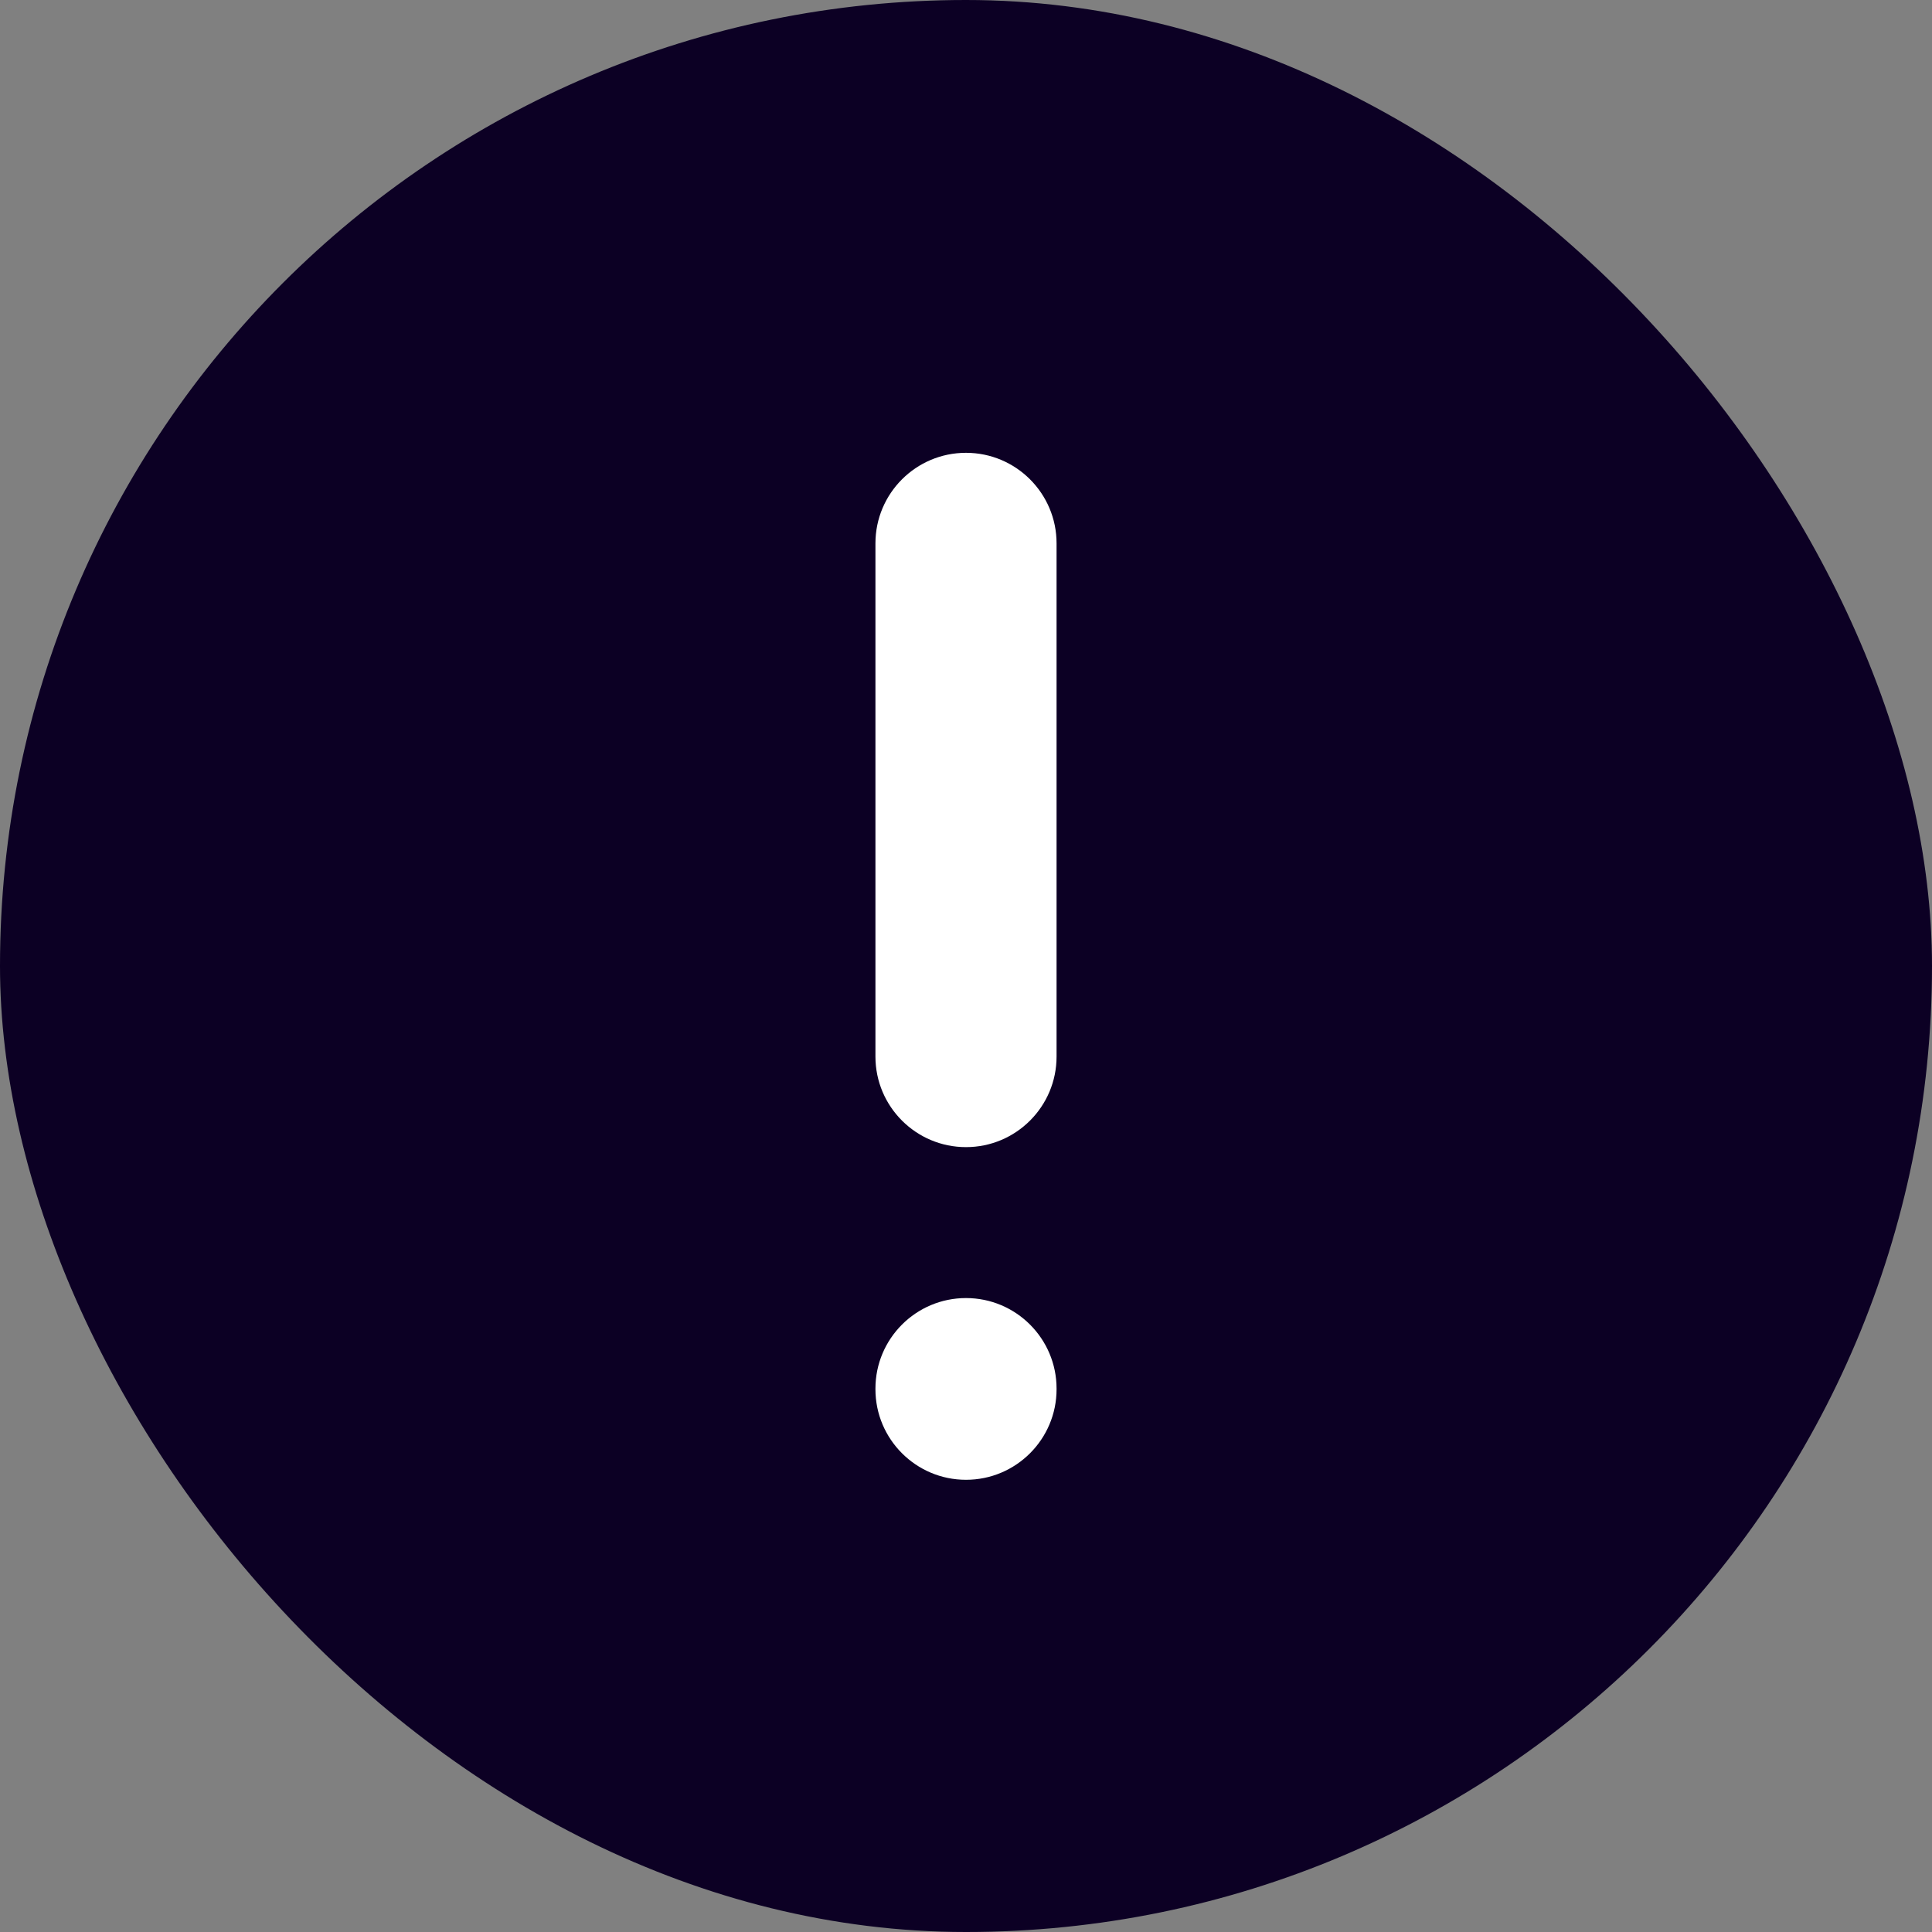 <svg width="16" height="16" viewBox="0 0 16 16" fill="none" xmlns="http://www.w3.org/2000/svg">
<rect x="0" y="0" width="16" height="16" fill="#808080" stroke="none"/>
<rect width="16" height="16" rx="8" fill="#0C0024"/>
<path fill-rule="evenodd" clip-rule="evenodd" d="M8 3.75C8.414 3.75 8.75 4.086 8.75 4.5V8.75C8.75 9.164 8.414 9.5 8 9.5C7.586 9.5 7.25 9.164 7.25 8.75V4.5C7.25 4.086 7.586 3.75 8 3.75ZM8 10.75C8.414 10.75 8.75 11.086 8.75 11.5V11.505C8.75 11.919 8.414 12.255 8 12.255C7.586 12.255 7.25 11.919 7.25 11.505V11.5C7.25 11.086 7.586 10.75 8 10.75Z" fill="white"/>
</svg>
